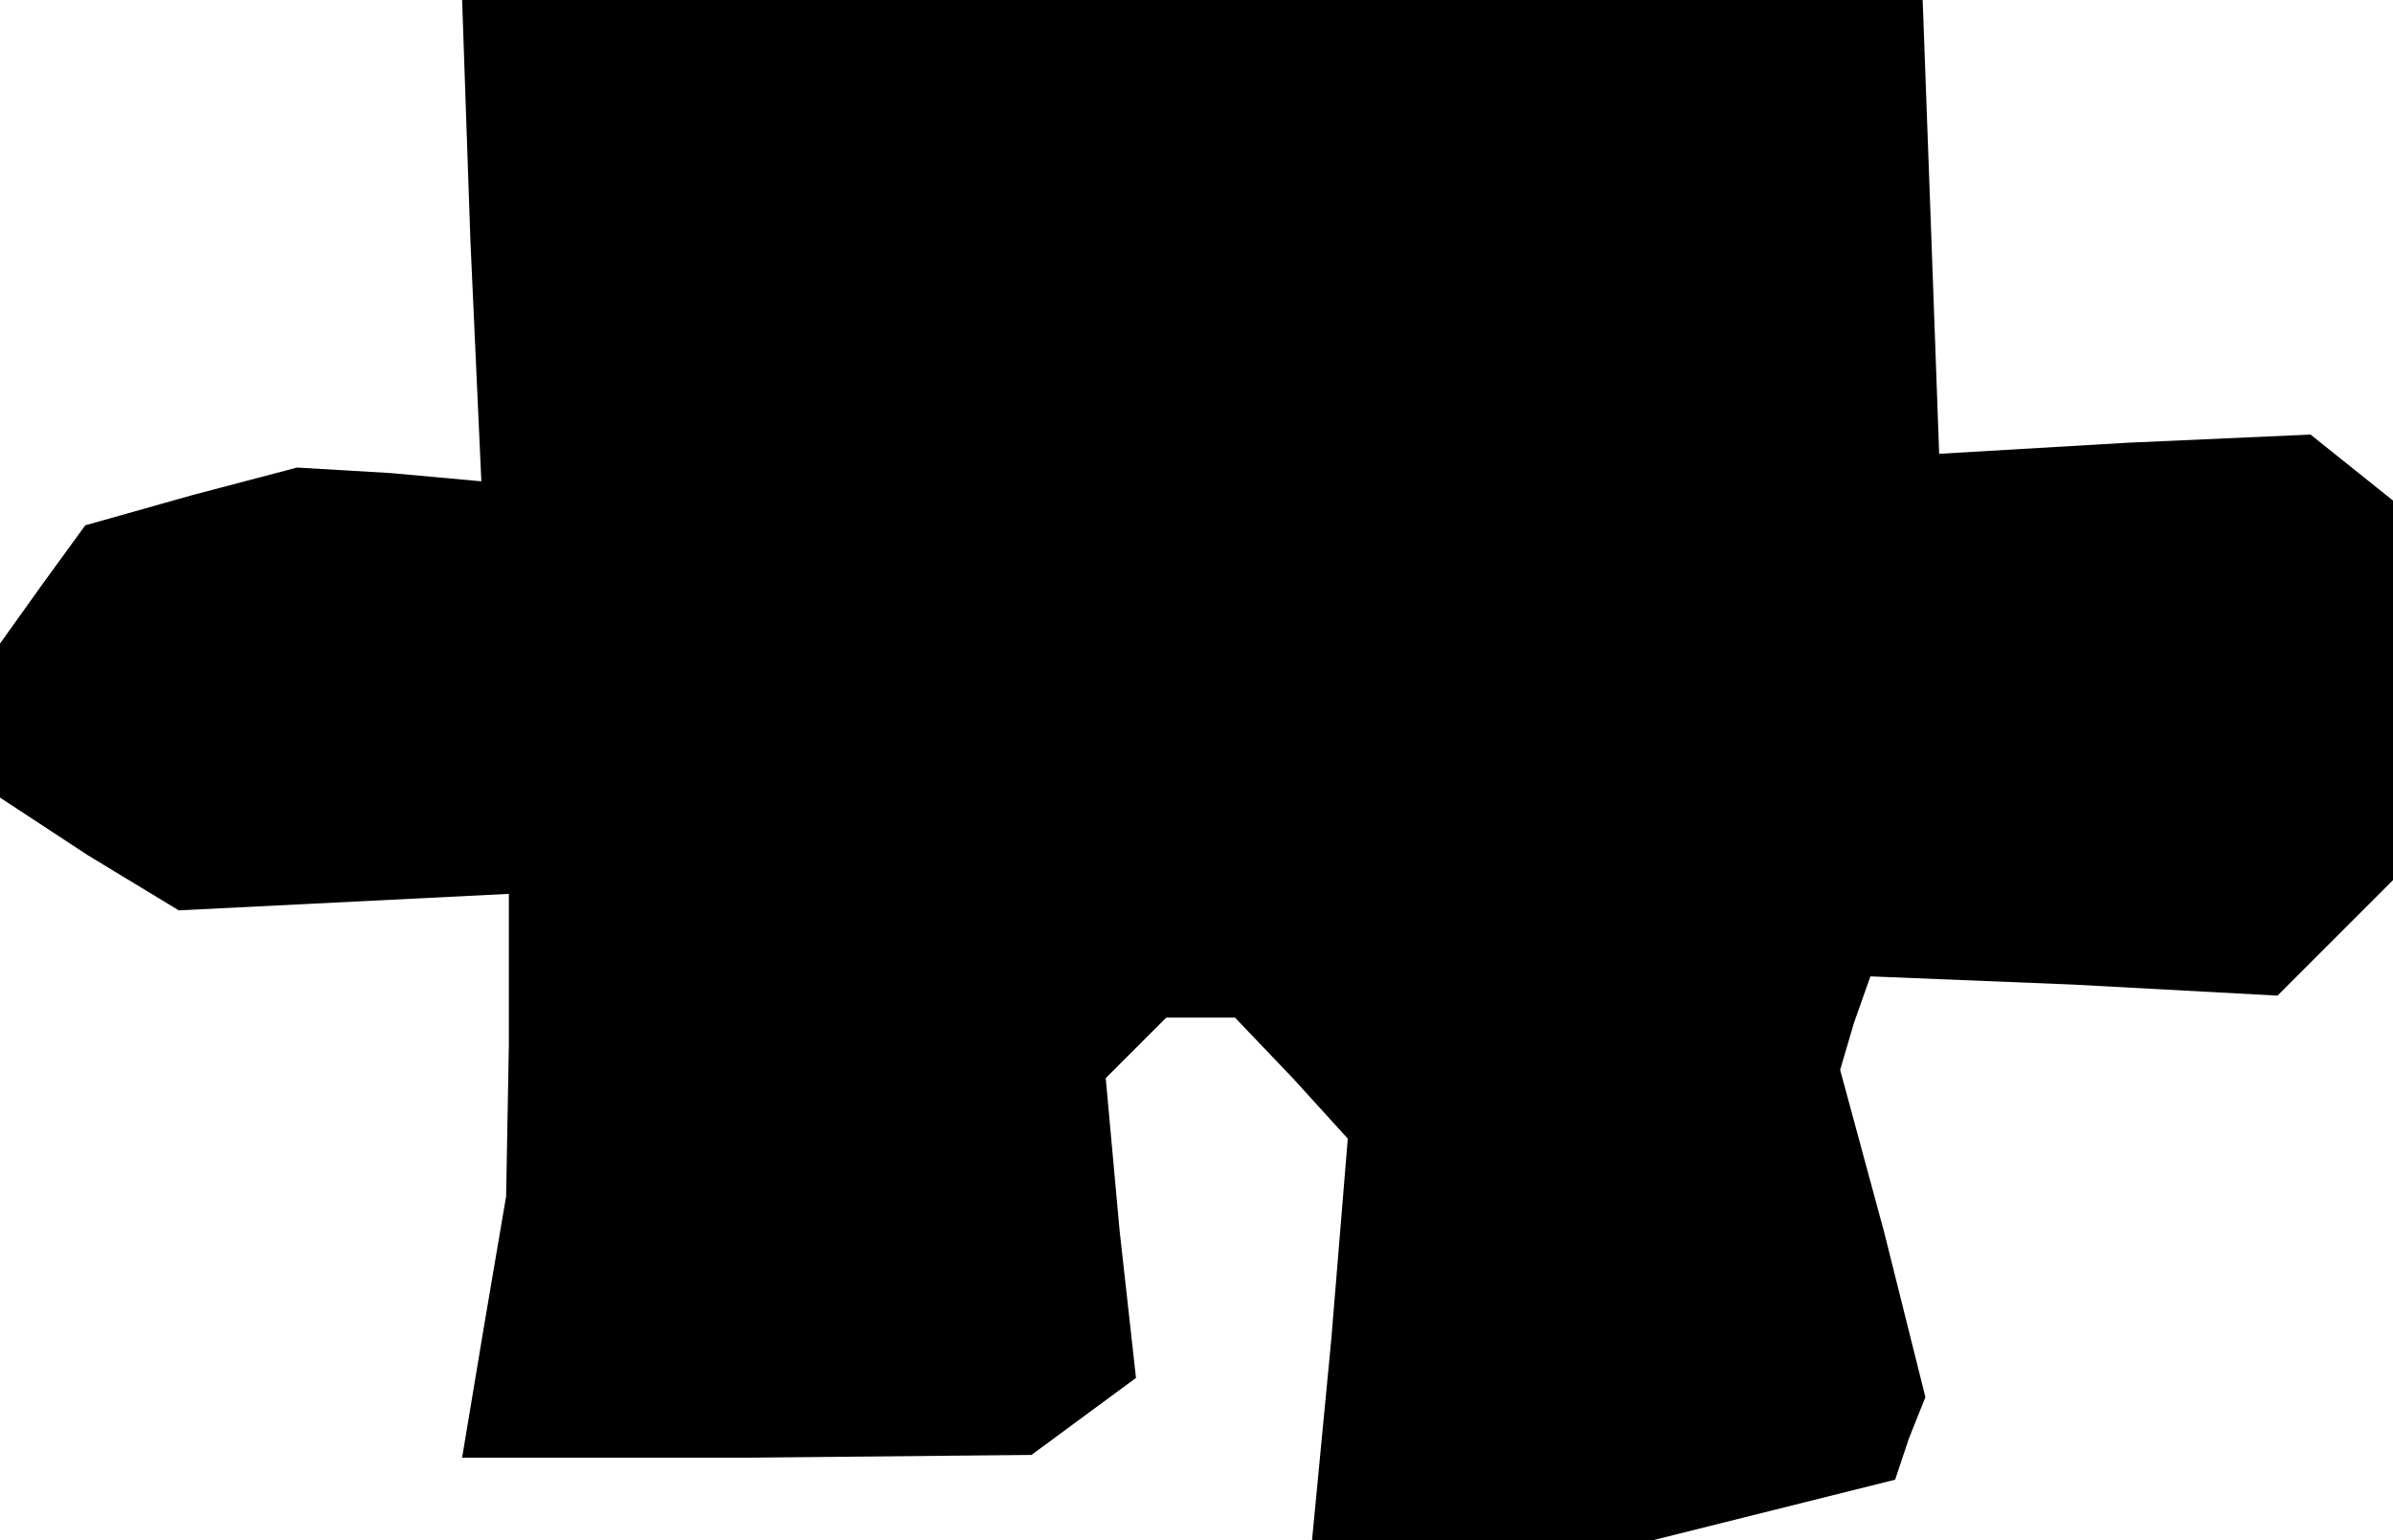 <?xml version="1.0" standalone="no"?>
<!DOCTYPE svg PUBLIC "-//W3C//DTD SVG 20010904//EN"
 "http://www.w3.org/TR/2001/REC-SVG-20010904/DTD/svg10.dtd">
<svg version="1.0" xmlns="http://www.w3.org/2000/svg"
 width="87pt" height="56pt" viewBox="0 0 87 56"
 preserveAspectRatio="xMidYMid meet">
<g transform="translate(0,56) scale(0.1,-0.1)"
fill="#000000" stroke="none">
<path d="M171 473 l4 -88 -33 3 -34 2 -38 -10 -39 -11 -16 -22 -15 -21 0 -28
0 -28 32 -21 33 -20 60 3 60 3 0 -55 -1 -55 -8 -47 -8 -48 103 0 104 1 19 14
19 14 -6 54 -5 55 11 11 11 11 13 0 12 0 21 -22 20 -22 -6 -73 -7 -73 62 0 62
0 44 11 44 11 5 15 6 15 -15 60 -16 59 5 17 6 17 74 -3 74 -4 21 21 21 21 0
69 0 69 -15 12 -15 12 -67 -3 -68 -4 -3 83 -3 82 -265 0 -266 0 3 -87z"/>
</g>
</svg>
